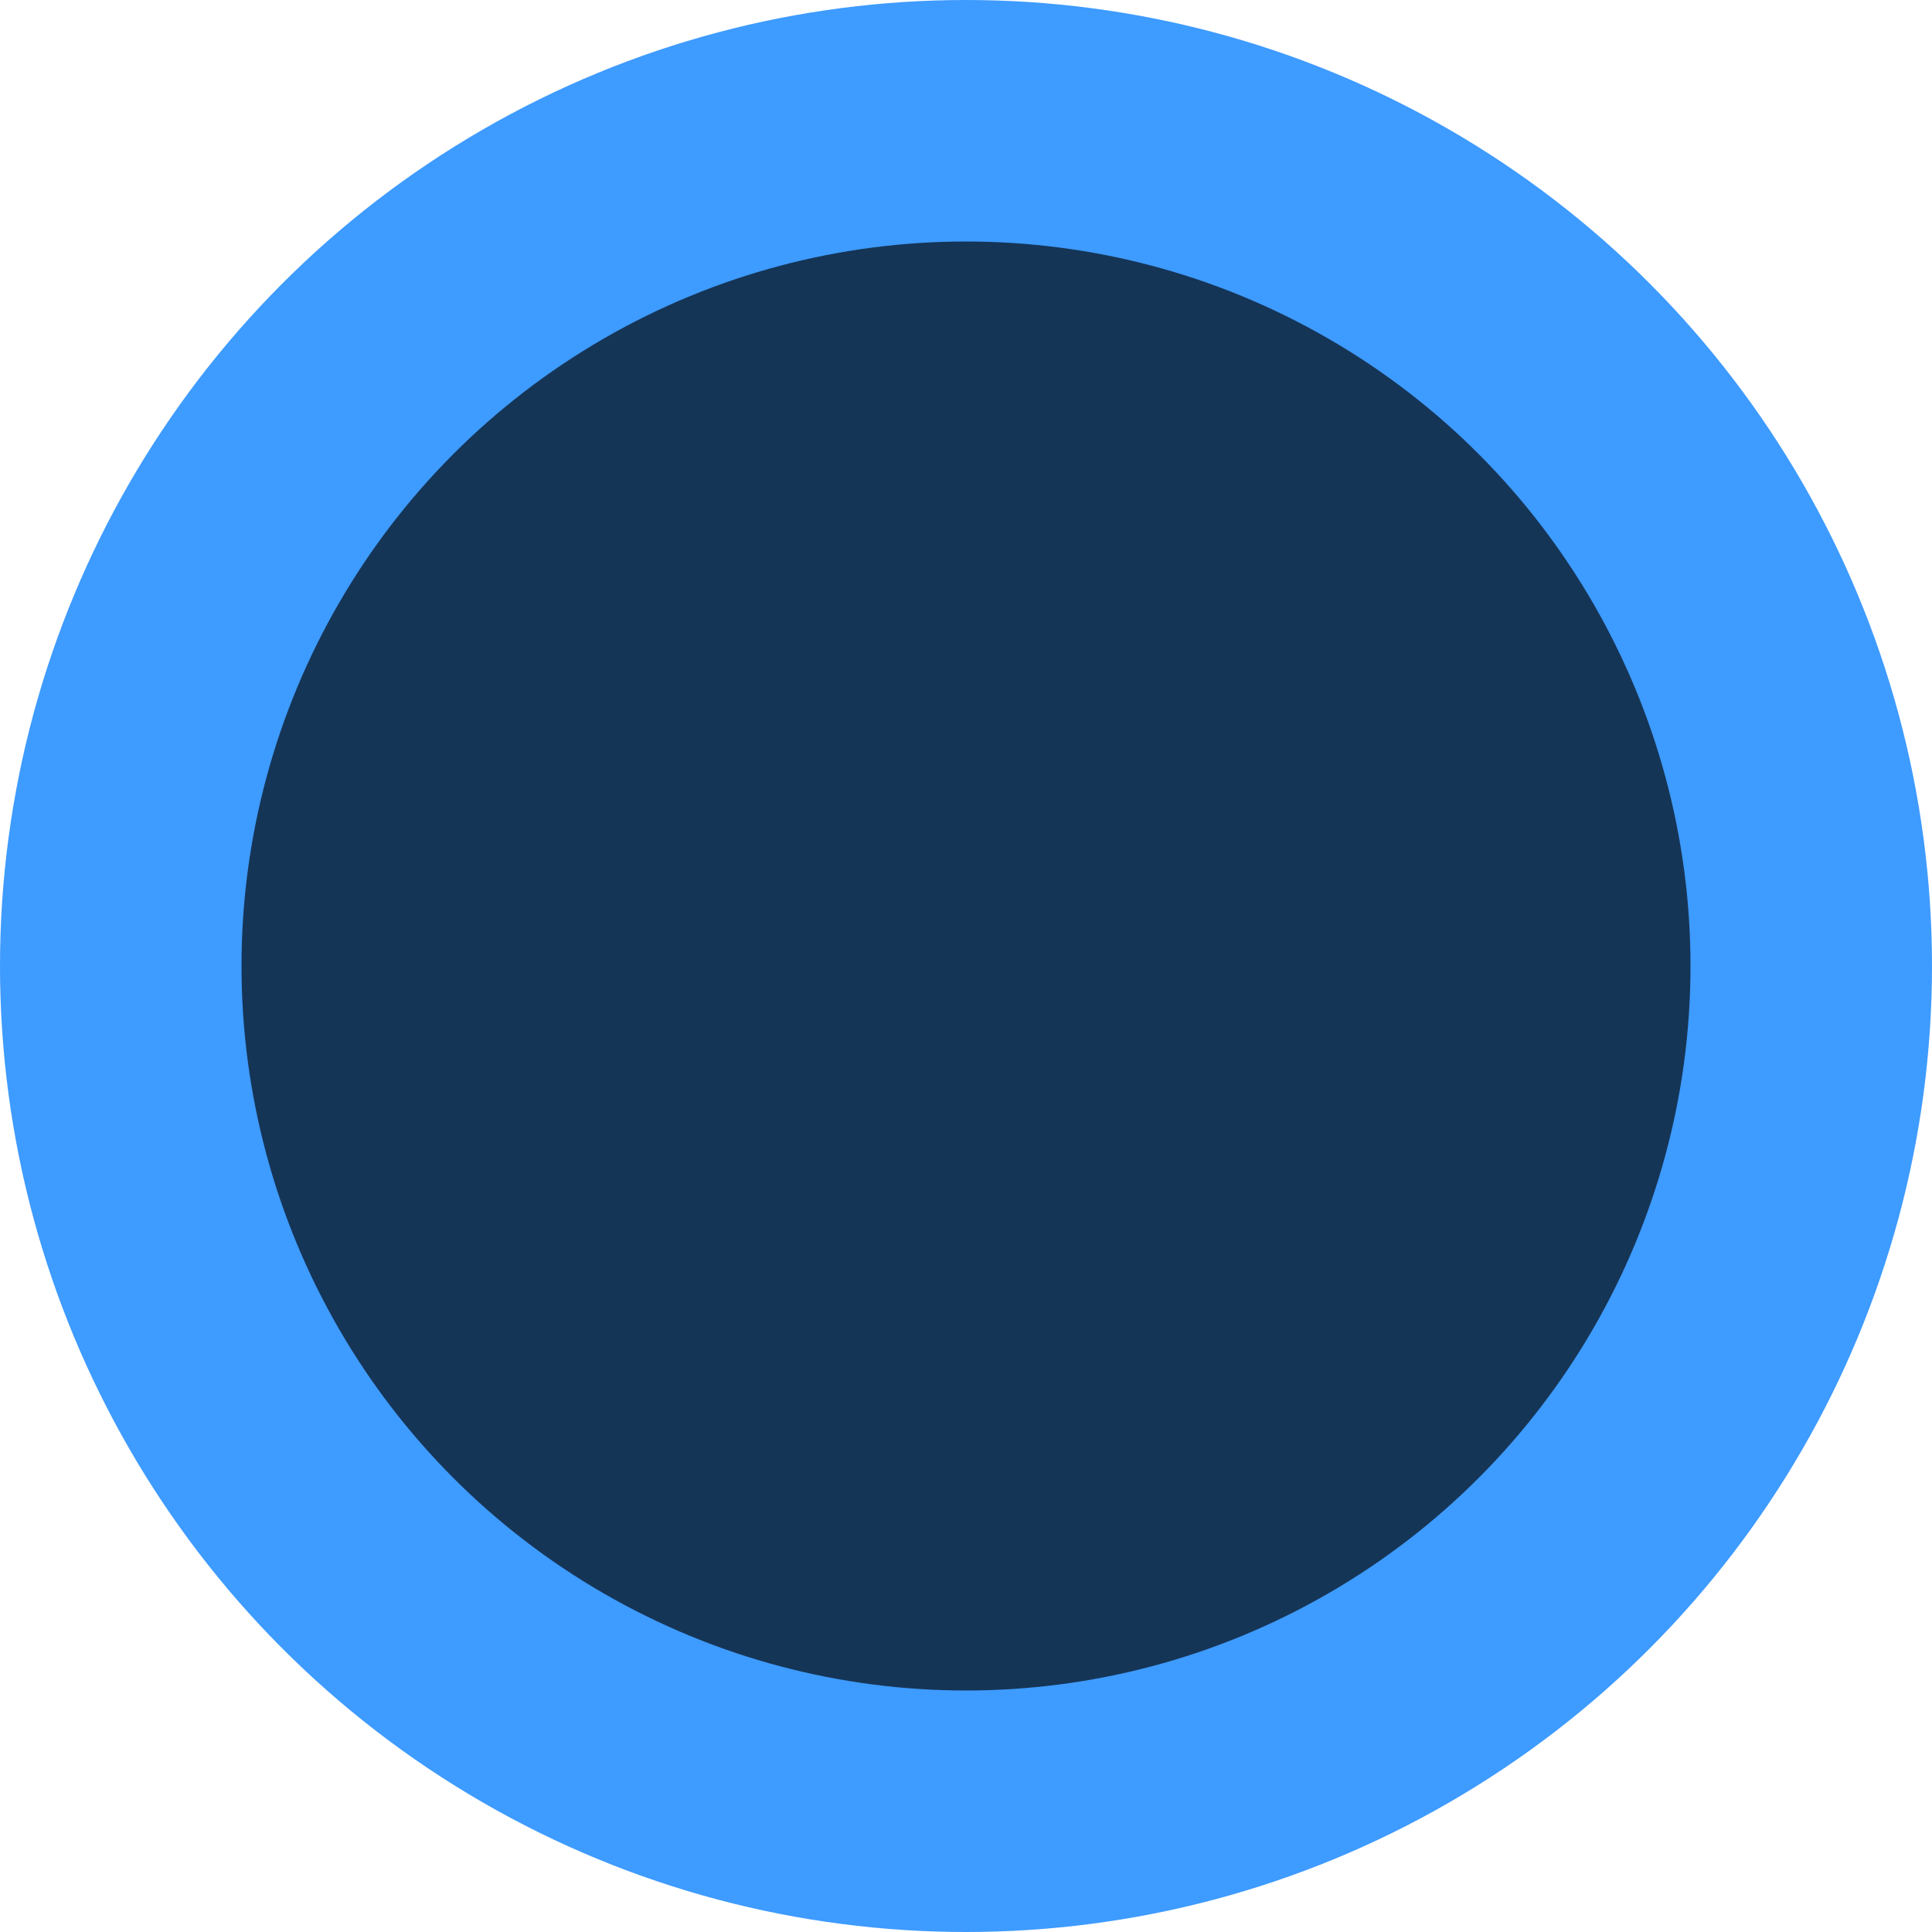 <?xml version="1.0" encoding="UTF-8" standalone="no"?>
<svg width="40px" height="40px" viewBox="0 0 40 40" version="1.1" xmlns="http://www.w3.org/2000/svg" xmlns:xlink="http://www.w3.org/1999/xlink" xmlns:sketch="http://www.bohemiancoding.com/sketch/ns">
    <!-- Generator: Sketch 3.4.4 (17249) - http://www.bohemiancoding.com/sketch -->
    <title>clicker</title>
    <desc>Created with Sketch.</desc>
    <defs></defs>
    <g id="Page-1" stroke="none" stroke-width="1" fill="none" fill-rule="evenodd" sketch:type="MSPage">
        <g id="Desktop" sketch:type="MSArtboardGroup" transform="translate(-475, -694)">
            <g id="clicker" sketch:type="MSLayerGroup" transform="translate(475, 694)">
                <circle id="Oval-1" fill="#3E9BFF" sketch:type="MSShapeGroup" cx="20" cy="20" r="20"></circle>
                <circle id="Oval-1" opacity="0.659" fill="#000000" sketch:type="MSShapeGroup" cx="20" cy="20" r="15"></circle>
            </g>
        </g>
    </g>
</svg>